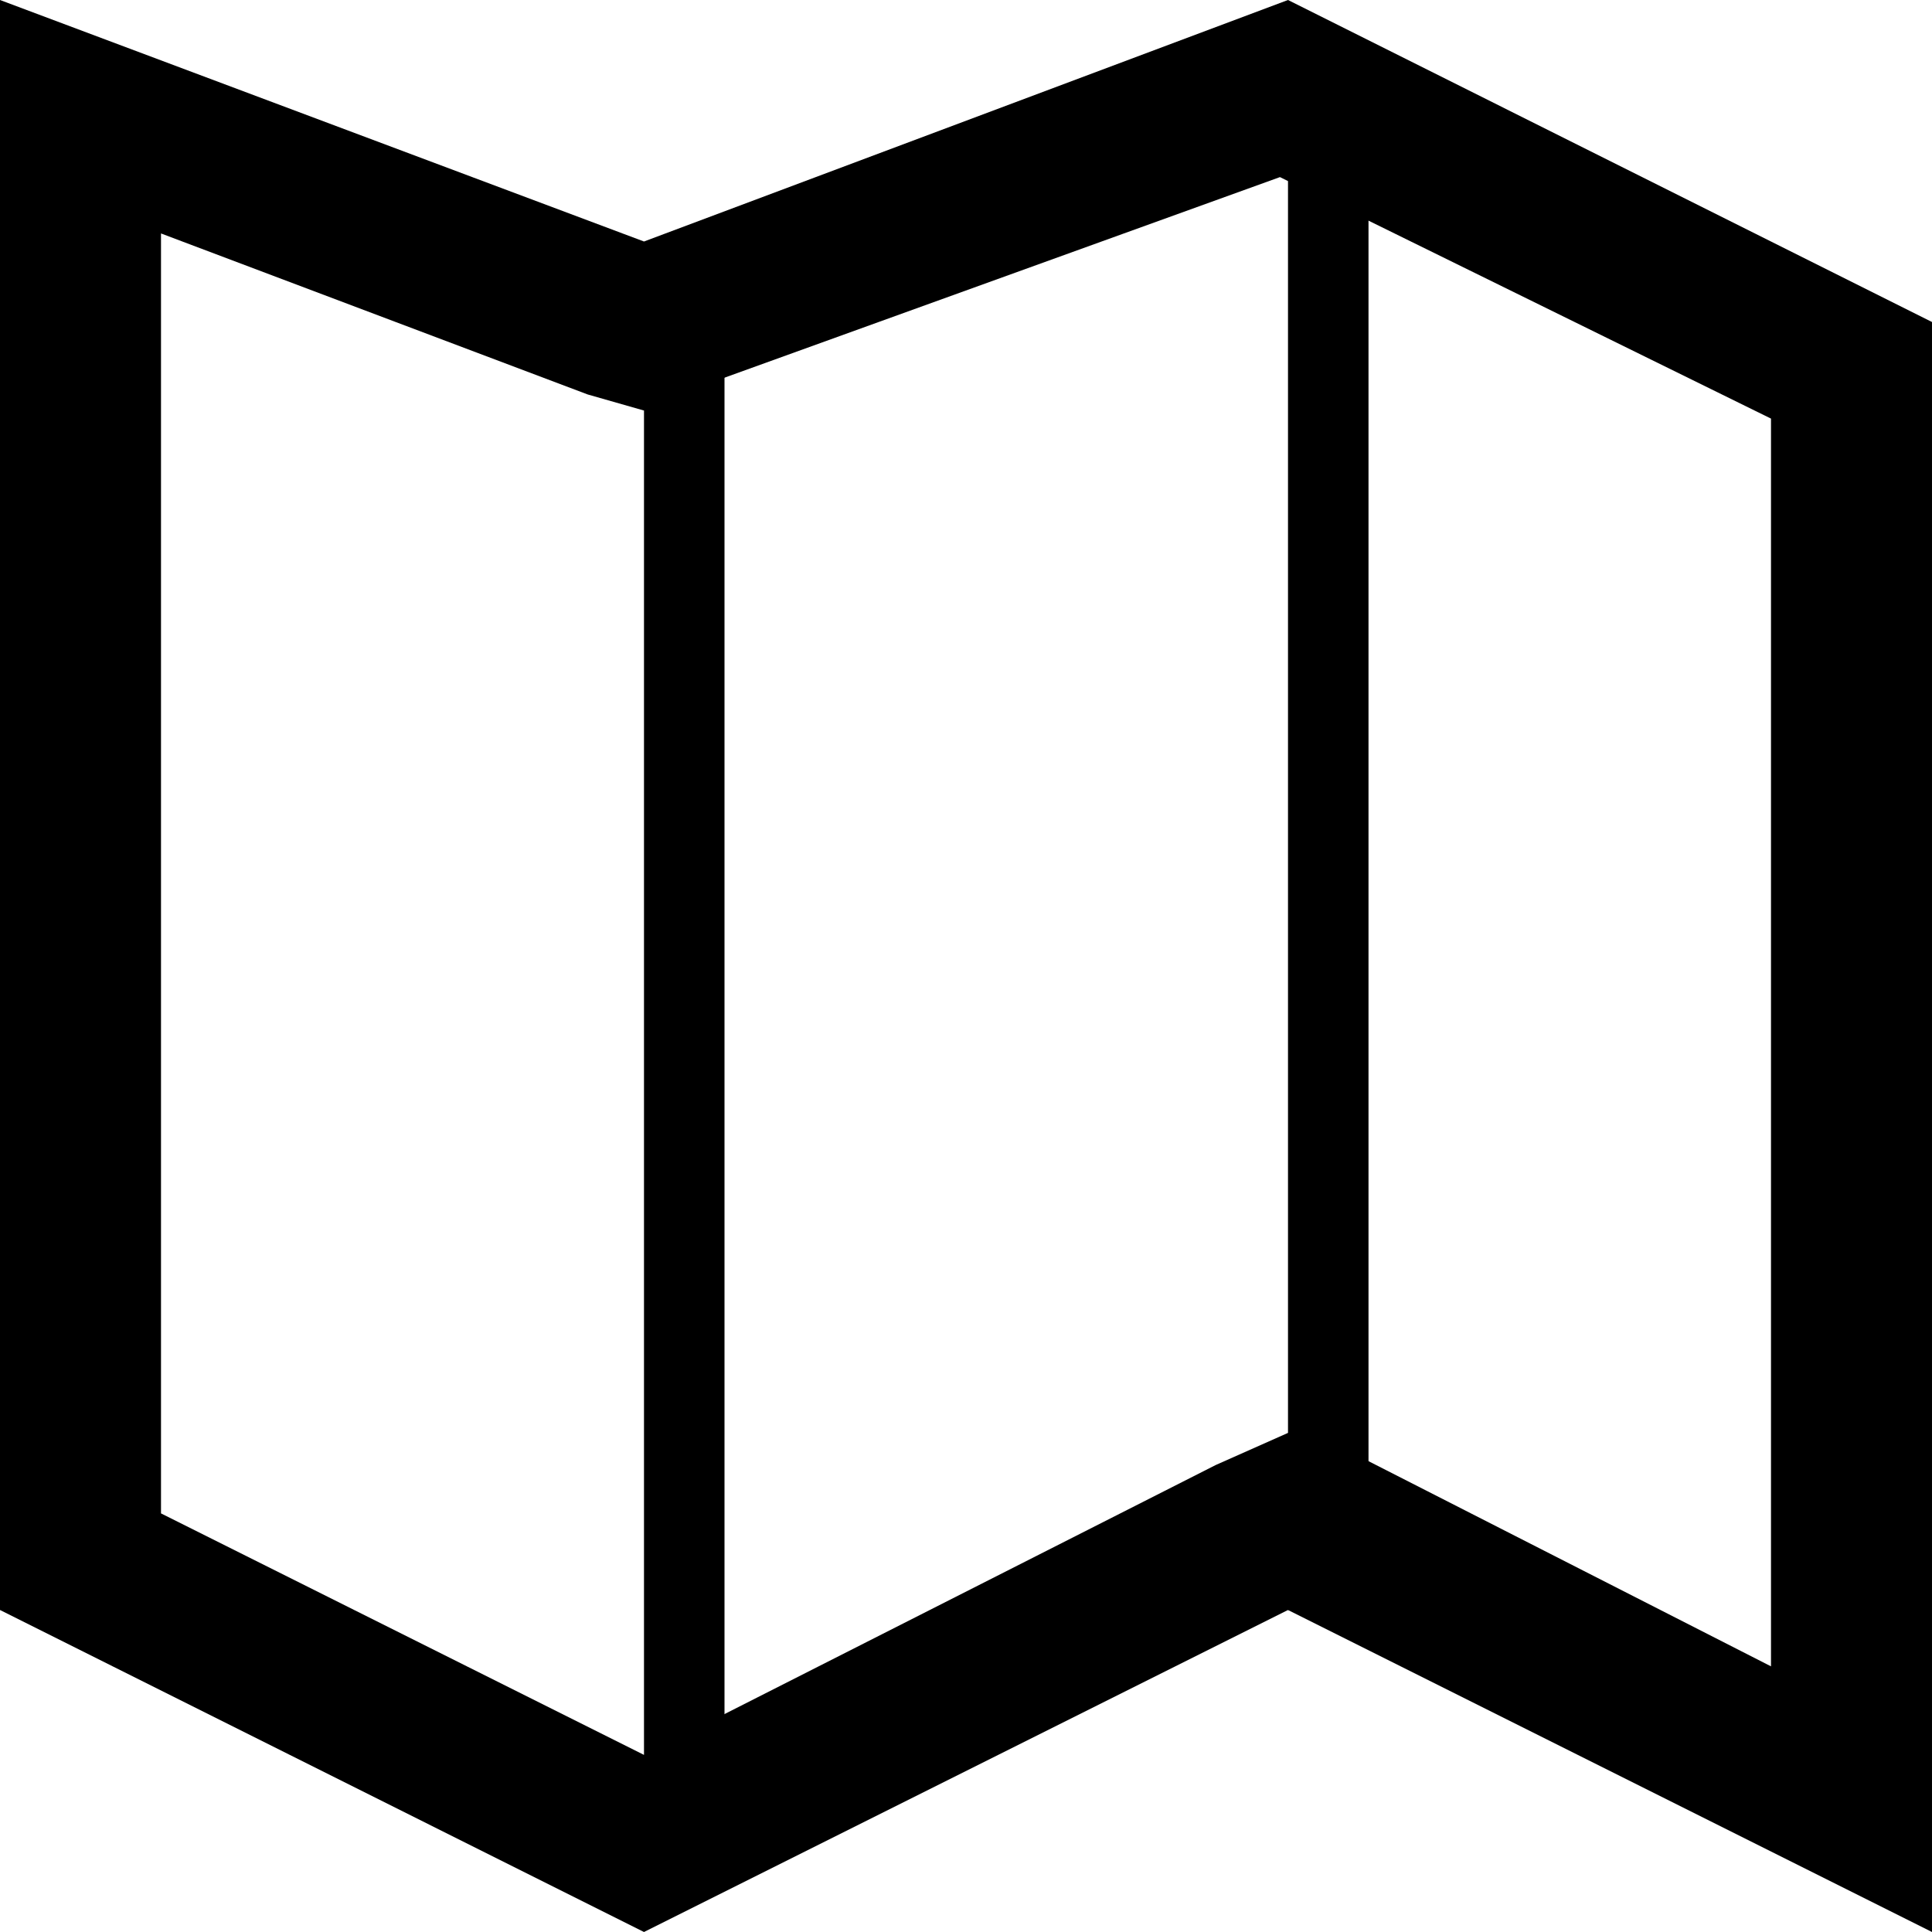 <?xml version="1.0" encoding="utf-8"?>
<!-- Generator: Adobe Illustrator 17.1.0, SVG Export Plug-In . SVG Version: 6.00 Build 0)  -->
<!DOCTYPE svg PUBLIC "-//W3C//DTD SVG 1.0//EN" "http://www.w3.org/TR/2001/REC-SVG-20010904/DTD/svg10.dtd">
<svg xmlns="http://www.w3.org/2000/svg" xmlns:xlink="http://www.w3.org/1999/xlink" version="1.0" x="0px" y="0px" width="50px" height="50px" viewBox="0 0 24 24" style="enable-background:new 0 0 24 24;" xml:space="preserve">
<g>
	<path style="fill:#000000" d="M15.9,2.2L22,5.2v15.5l-5.1-2.6L16,17.8l-0.9,0.4L8,21.8l-6-3V2.9l5.3,2L8,5.1l0.7-0.3L15.9,2.2    M16,0L8,3L0,0v20l8,4l8-4l8,4V4L16,0L16,0z"/>
</g>
<rect x="8" y="4" style="fill:#000000" width="1" height="19"/>
<rect x="16" y="1" style="fill:#000000" width="1" height="19"/>
</svg>
